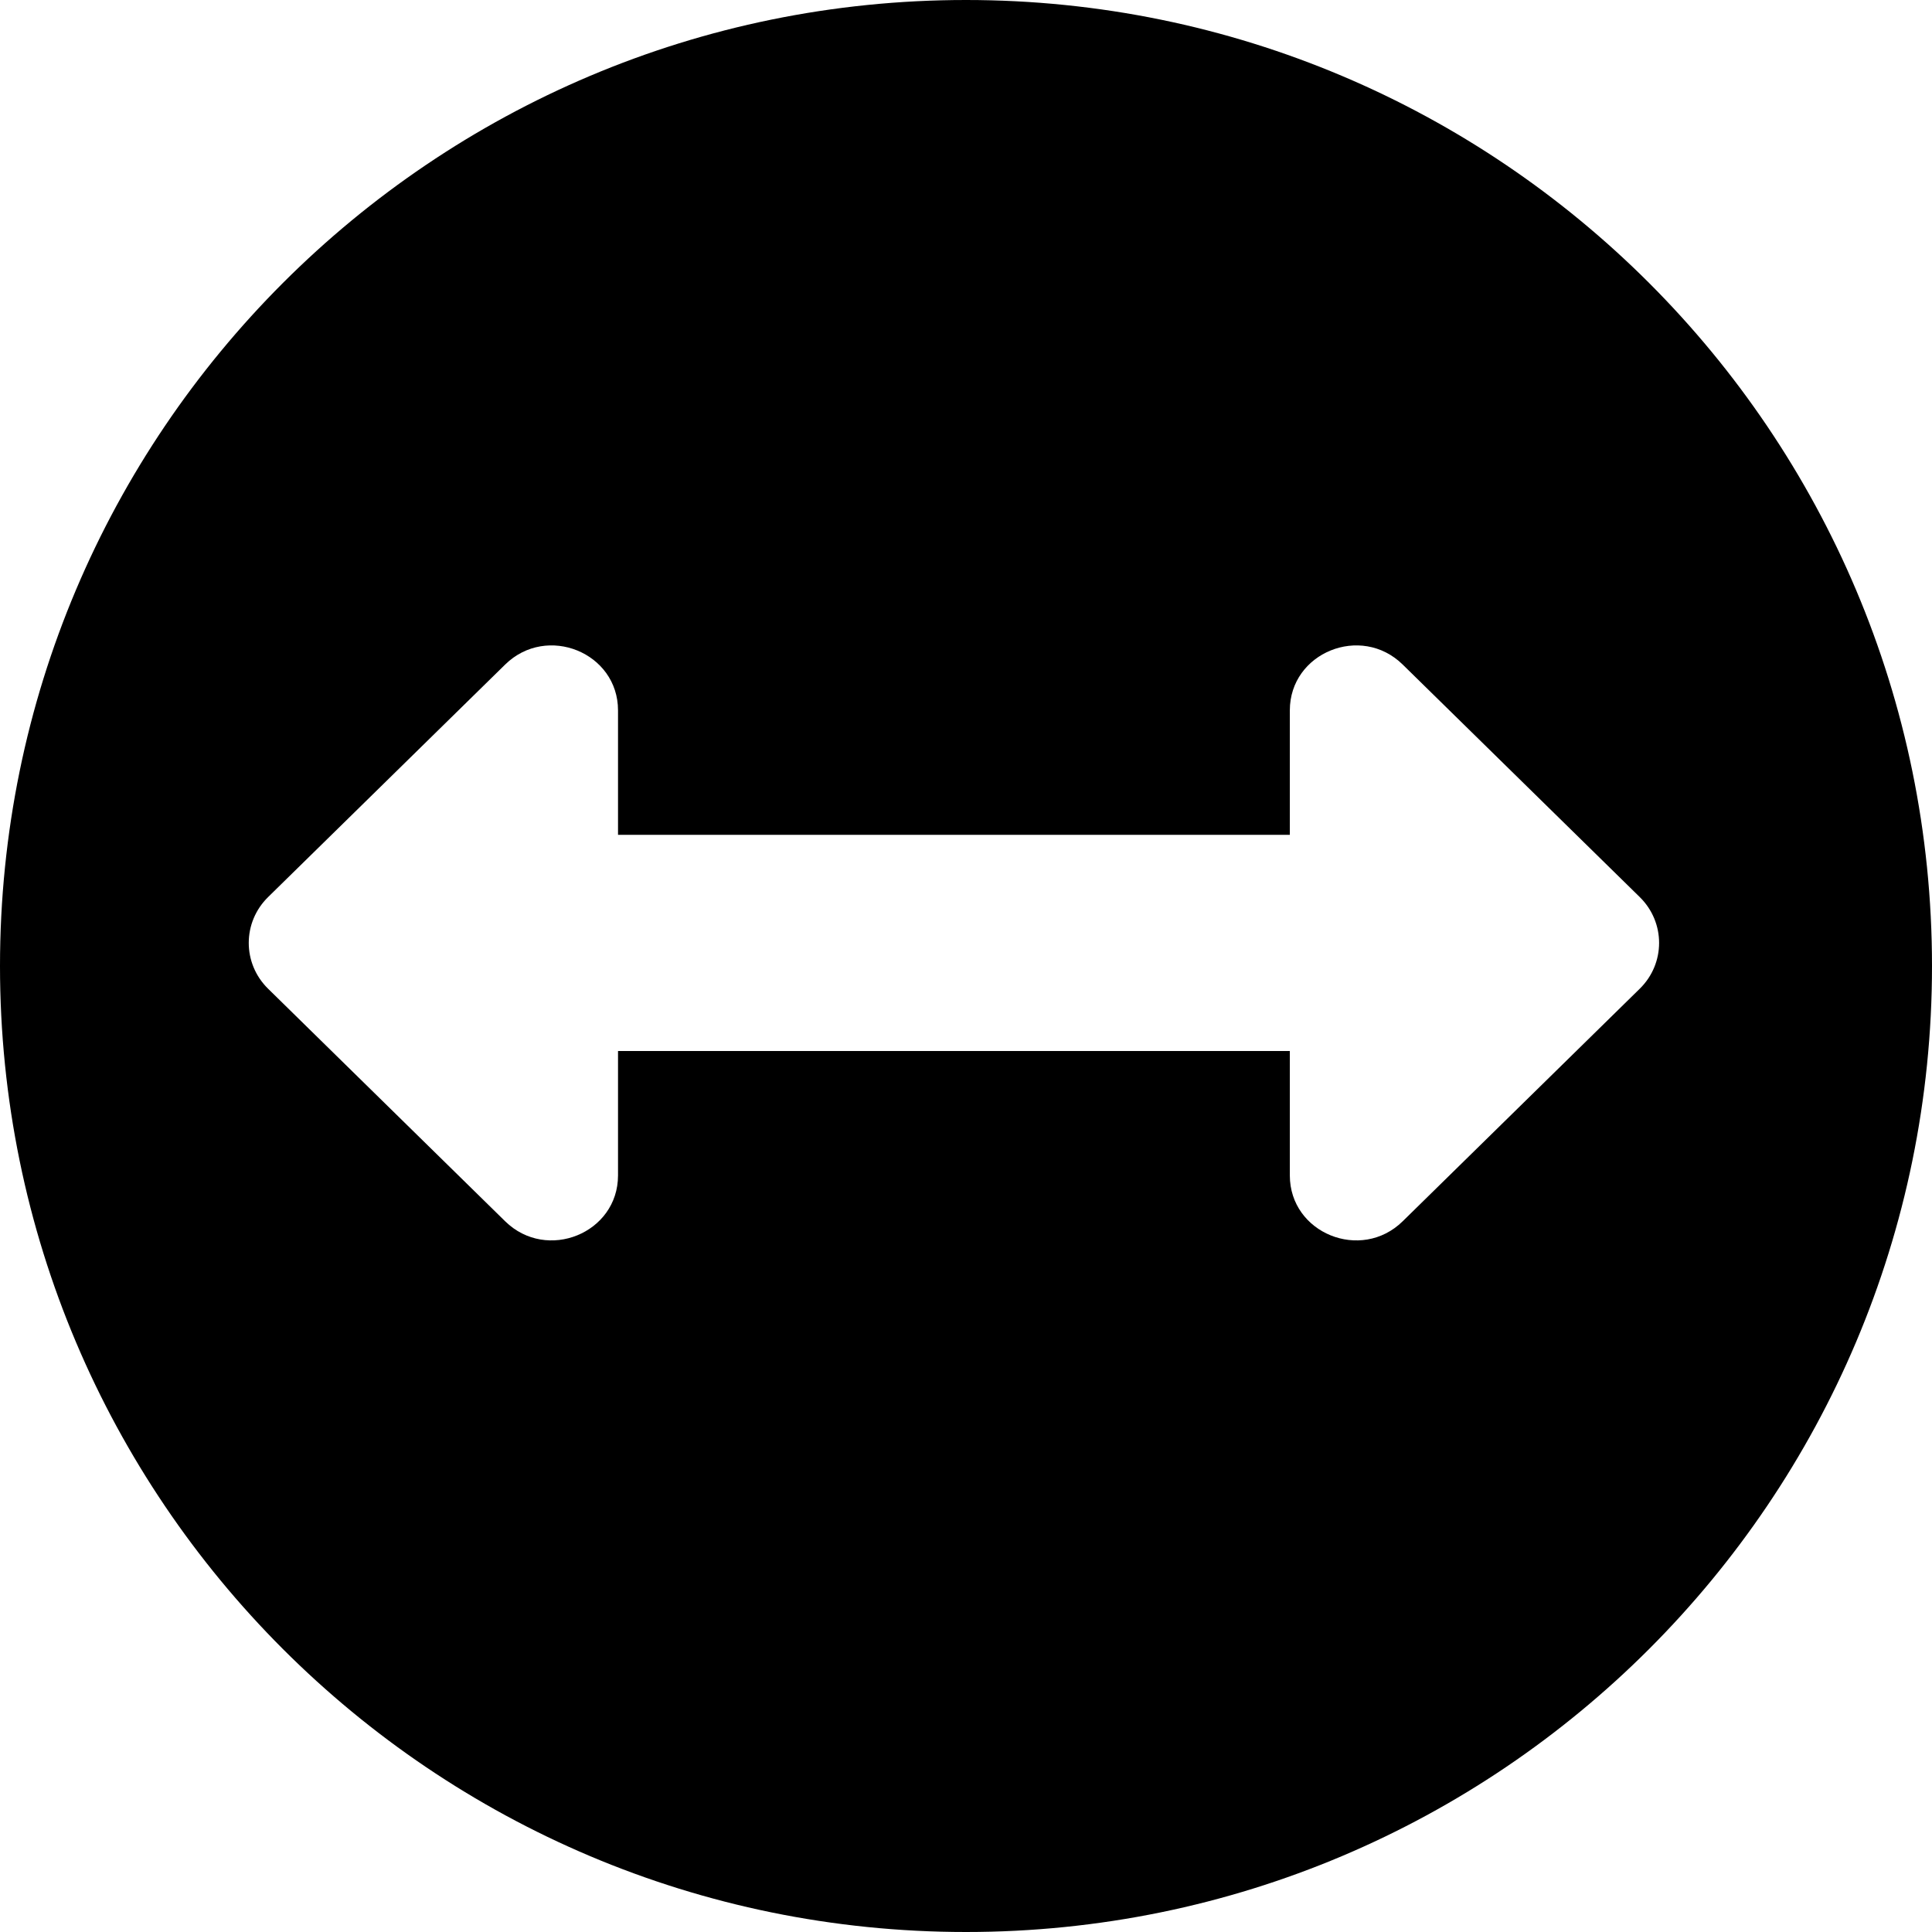 <?xml version="1.0" encoding="UTF-8"?>
<svg width="80px" height="80px" viewBox="0 0 80 80" version="1.1" xmlns="http://www.w3.org/2000/svg" xmlns:xlink="http://www.w3.org/1999/xlink">
    <!-- Generator: Sketch 52.3 (67297) - http://www.bohemiancoding.com/sketch -->
    <title>Icons/ChangeSize</title>
    <desc>Created with Sketch.</desc>
    <g id="Icons/ChangeSize" stroke="none" stroke-width="1" fill="none" fill-rule="evenodd">
        <path d="M40,80 C17.909,80 0,62.091 0,40 C0,17.909 17.909,0 40,0 C62.091,0 80,17.909 80,40 C80,62.091 62.091,80 40,80 Z M53.409,29.416 L53.409,34.569 L25.591,34.569 L25.591,29.416 C25.591,27.023 22.643,25.825 20.918,27.517 L11.102,37.145 C10.033,38.194 10.033,39.894 11.102,40.942 L20.918,50.571 C22.642,52.262 25.591,51.064 25.591,48.672 L25.591,43.519 L53.409,43.519 L53.409,48.672 C53.409,51.064 56.357,52.262 58.082,50.571 L67.898,40.942 C68.967,39.894 68.967,38.194 67.898,37.145 L58.082,27.517 C56.358,25.825 53.409,27.023 53.409,29.416 Z" id="Combined-Shape" fill="#000000" fill-rule="nonzero"></path>
    </g>
</svg>
